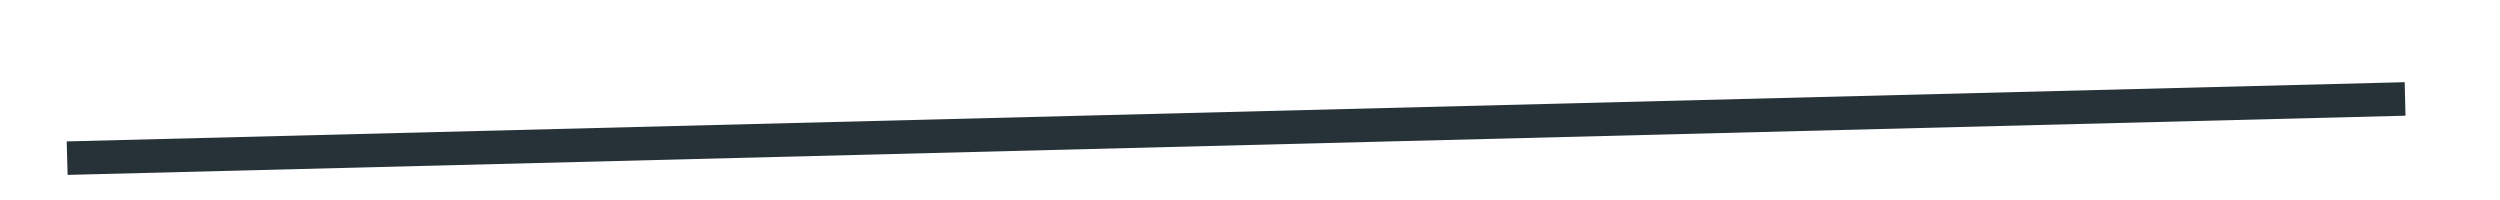 <?xml version="1.0" encoding="UTF-8" standalone="no"?><svg width='25' height='2' viewBox='0 0 25 2' fill='none' xmlns='http://www.w3.org/2000/svg'>
<path d='M24.047 0.822L0.667 1.414L0.676 1.749L24.055 1.157L24.047 0.822Z' fill='#263238'/>
</svg>
